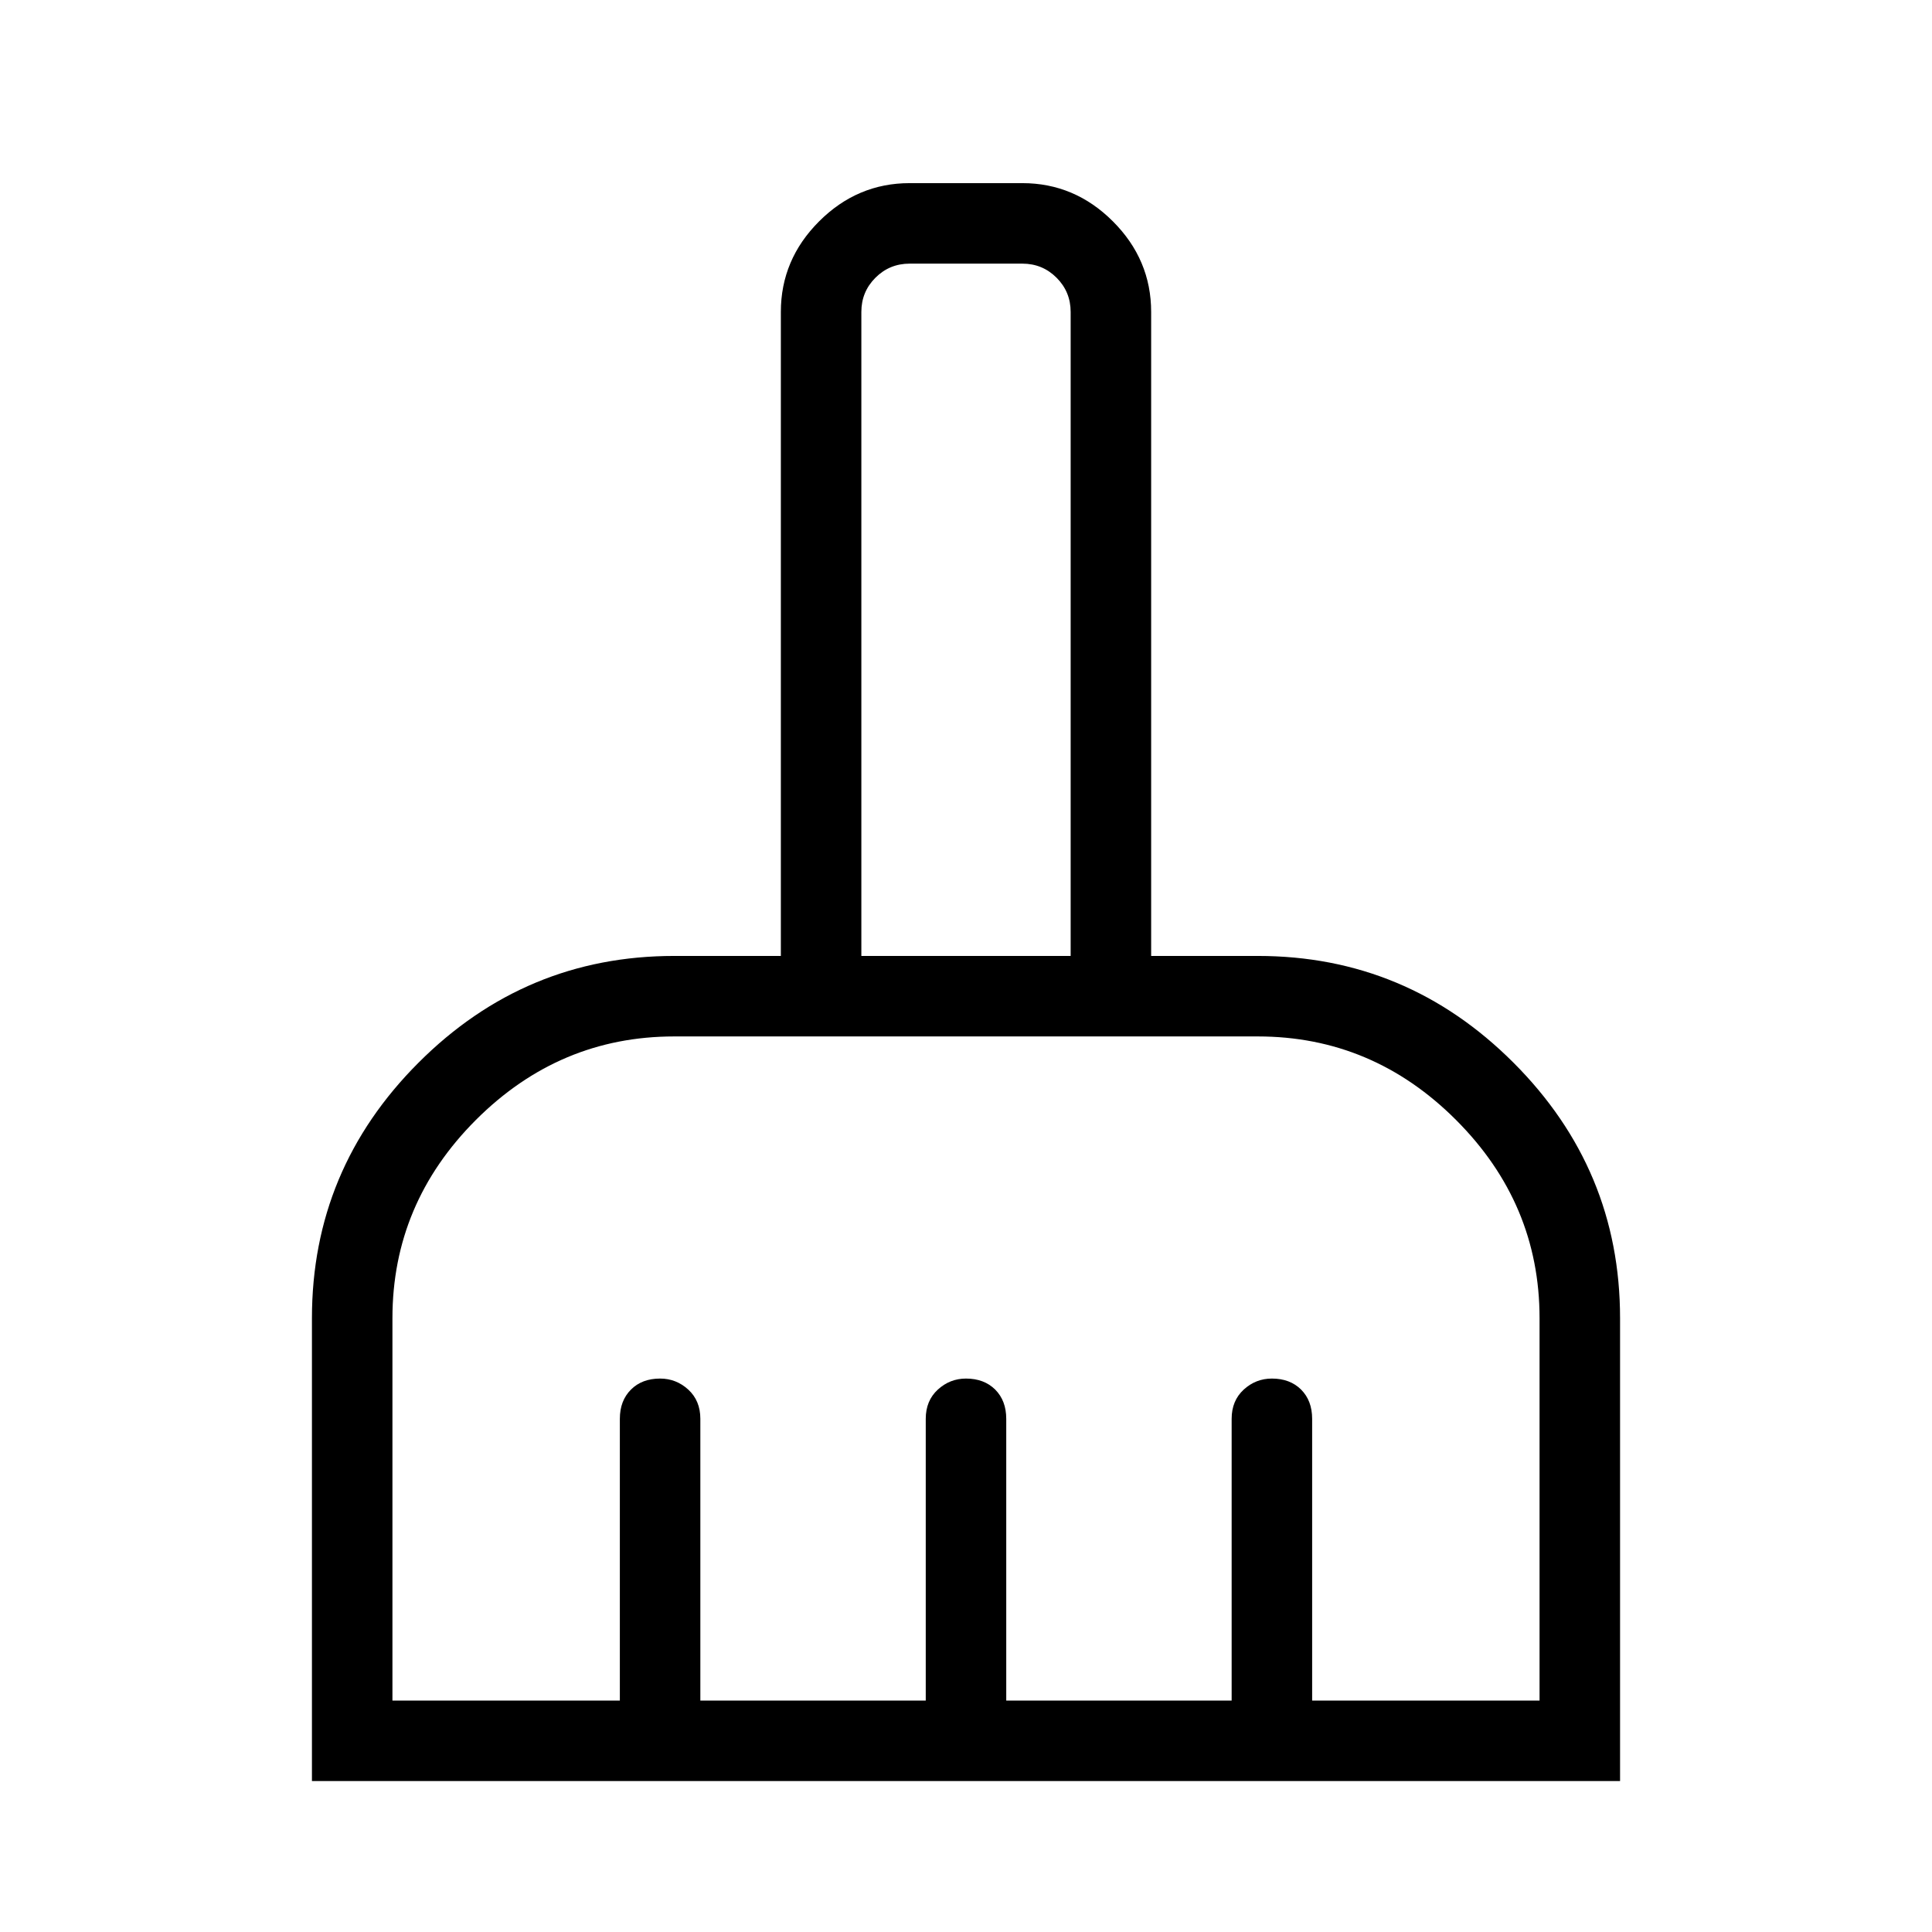 <svg xmlns="http://www.w3.org/2000/svg" height="24" width="24"><path d="M3.875 22.125v-5.75q0-1.85 1.325-3.175 1.325-1.325 3.175-1.325H9.7v-8q0-.65.475-1.125t1.125-.475h1.4q.65 0 1.125.475t.475 1.125v8h1.325q1.85 0 3.175 1.325 1.325 1.325 1.325 3.175v5.75Zm1-1H7.7v-3.5q0-.225.138-.363.137-.137.362-.137.2 0 .35.137.15.138.15.363v3.5h2.8v-3.5q0-.225.15-.363.15-.137.35-.137.225 0 .363.137.137.138.137.363v3.5h2.8v-3.5q0-.225.15-.363.15-.137.35-.137.225 0 .363.137.137.138.137.363v3.5h2.825v-4.75q0-1.425-1.038-2.463-1.037-1.037-2.462-1.037h-7.25q-1.425 0-2.463 1.037-1.037 1.038-1.037 2.463Zm8.425-9.25v-8q0-.25-.175-.425t-.425-.175h-1.4q-.25 0-.425.175t-.175.425v8Z"/></svg>